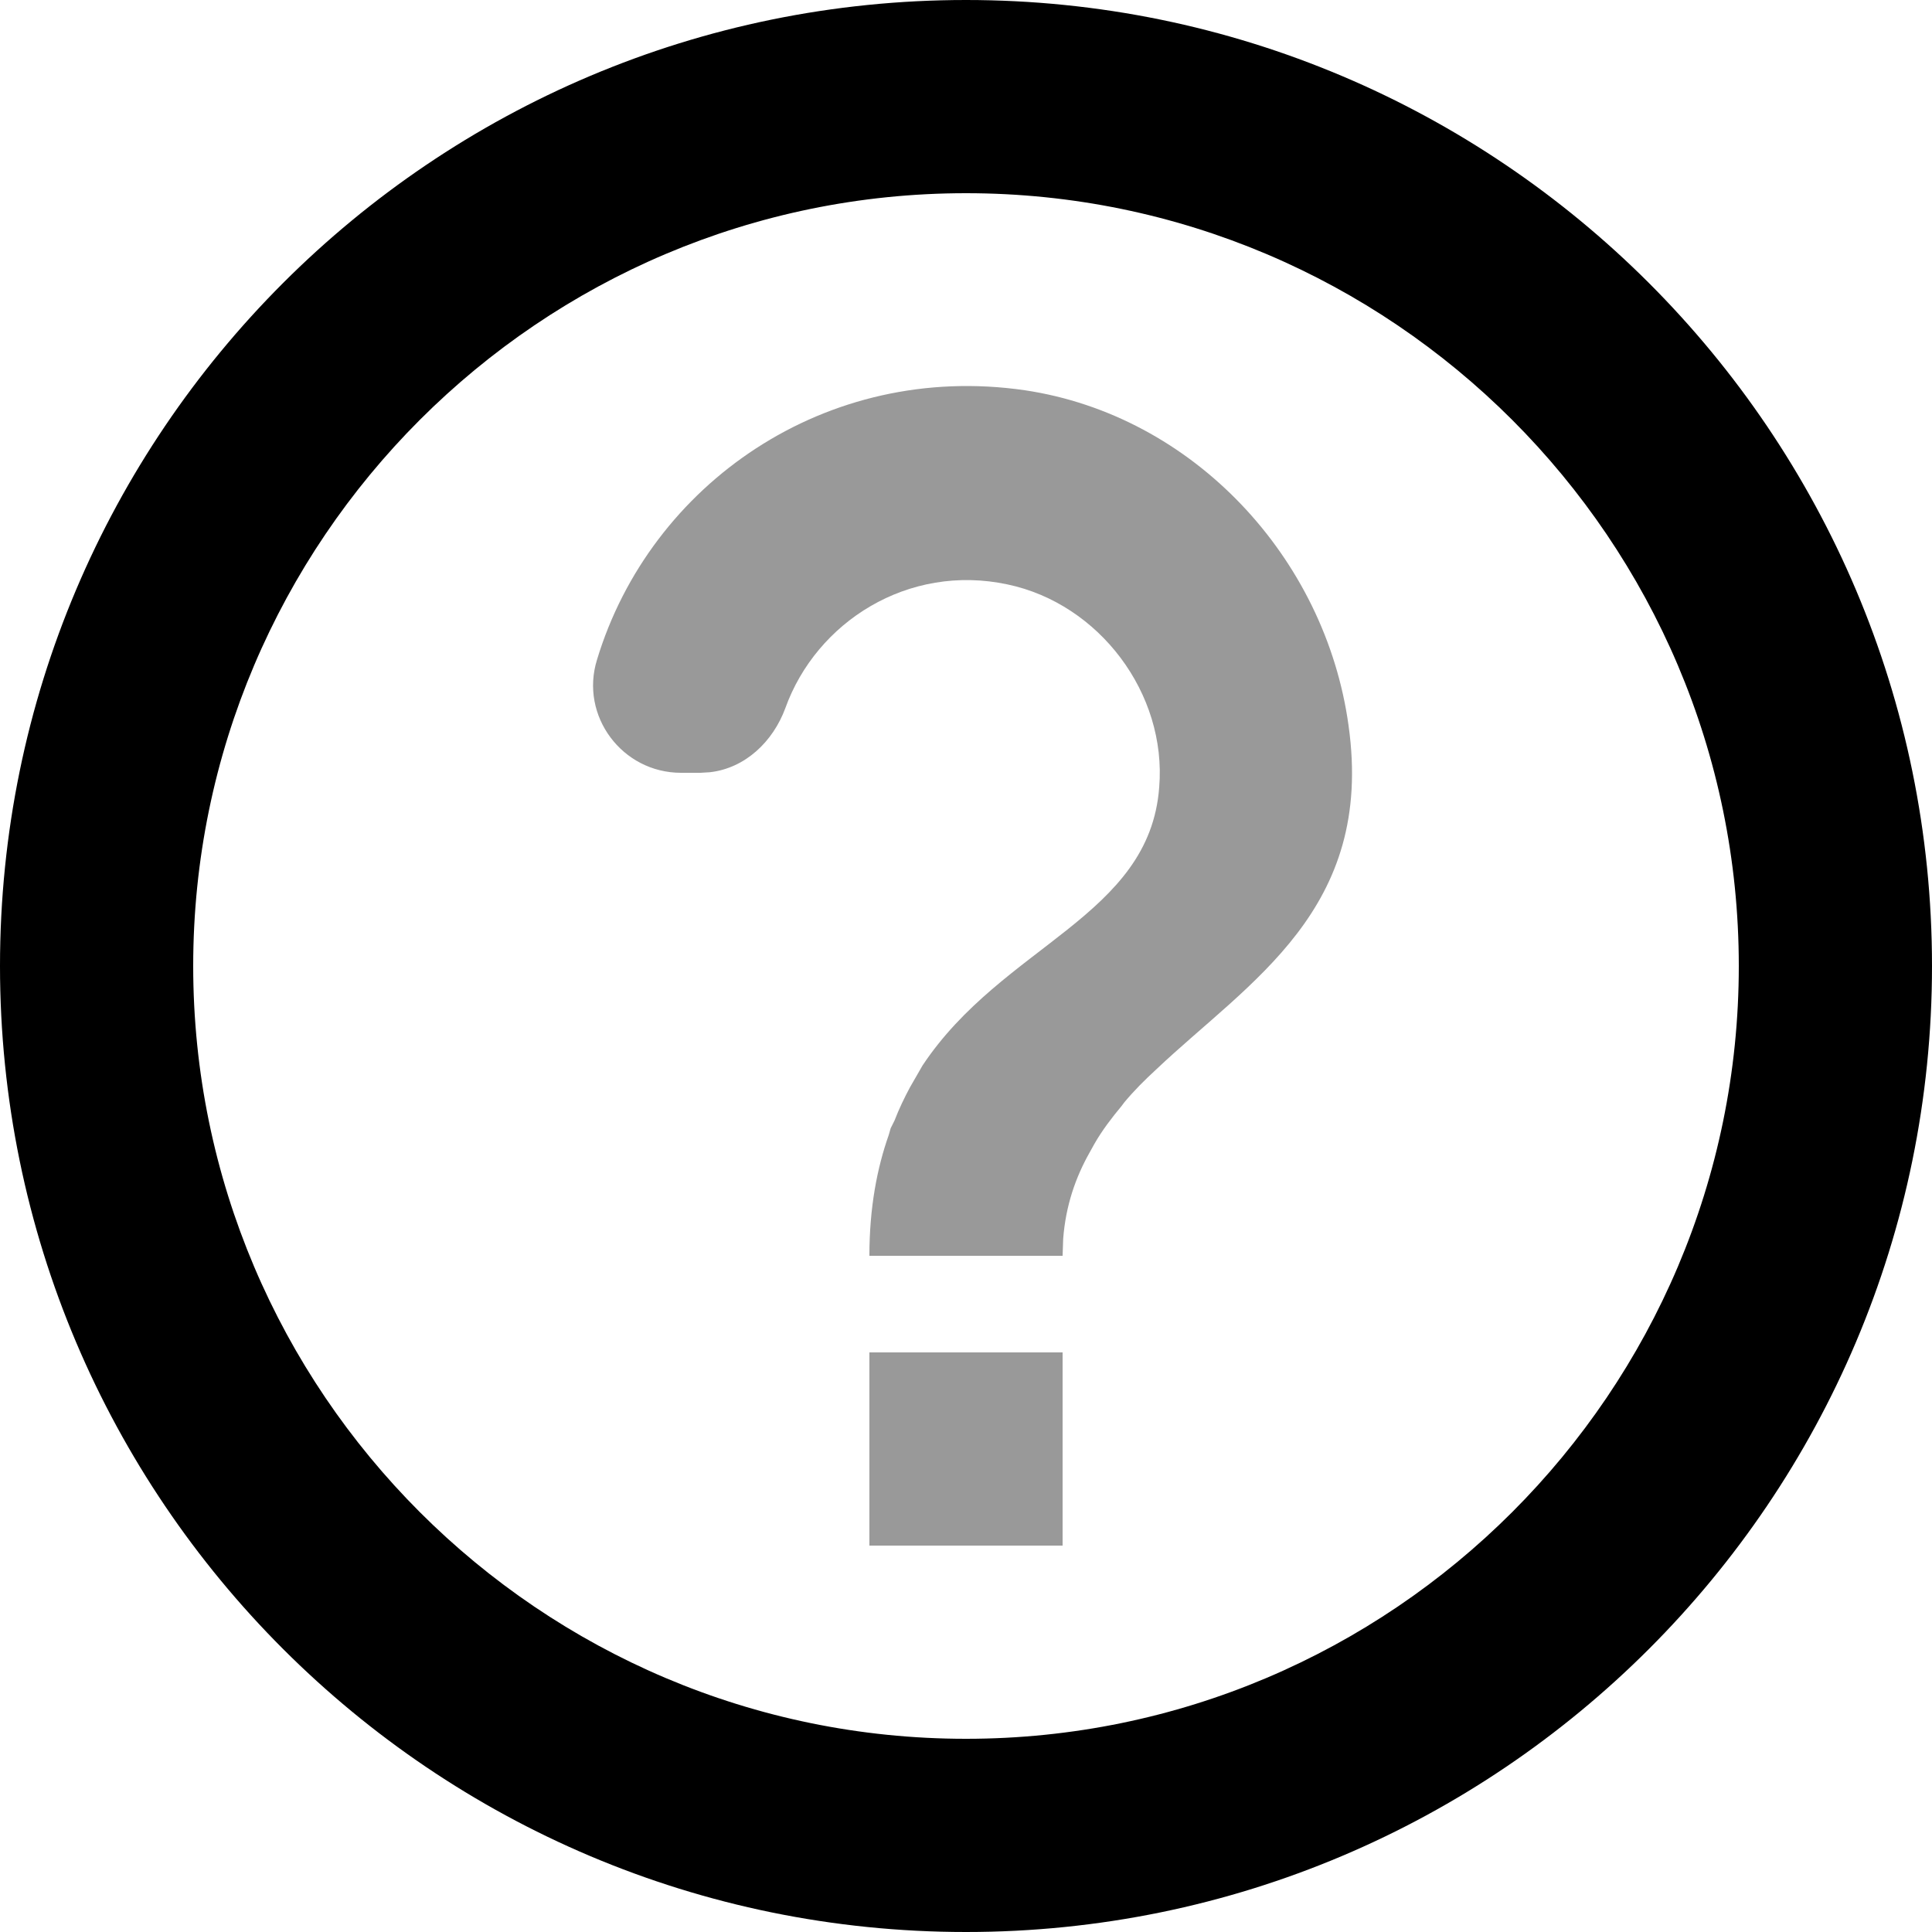 <svg xmlns="http://www.w3.org/2000/svg" viewBox="0 0 1000 1000" width="1000" height="1000">
<path d="M550 700l0 100-100 0 0-100 100 0z m-19.5-498c87 13 155.5 86.5 167.5 173.5 13.5 95.5-51.5 132.5-99.5 178-6 5.5-11.5 11-16.5 17l-1.5 2 0 0c-5 6-10 12.5-14 19.5l-2.5 4.5 0 0c-7.3 12.9-12.4 27.6-13.7 44.7l-0.3 8.8-100 0c0-25 4-45.5 10-62.5l1-3.5 2-4c2.3-6 5.1-11.8 8-17.2l6.5-11.3 0 0c41.5-62.5 117.5-77 122.5-144 4-48.5-31-95-78.5-105-51.5-11-99 19.5-115 64-6.4 17.4-20.8 31.1-39 33.2l-5 0.3-10 0c-30.5 0-52.5-29.5-43.5-58.5 27.5-91 118.5-154.5 221.5-139.5z" opacity="0.4"/>
<path d="M500 0c276 0 500 224 500 500 0 276-224 500-500 500-276 0-500-224-500-500 0-276 224-500 500-500z m0 100c-220.5 0-400 179.5-400 400 0 220.5 179.5 400 400 400 220.5 0 400-179.5 400-400 0-220.5-179.5-400-400-400z"/>
</svg>
